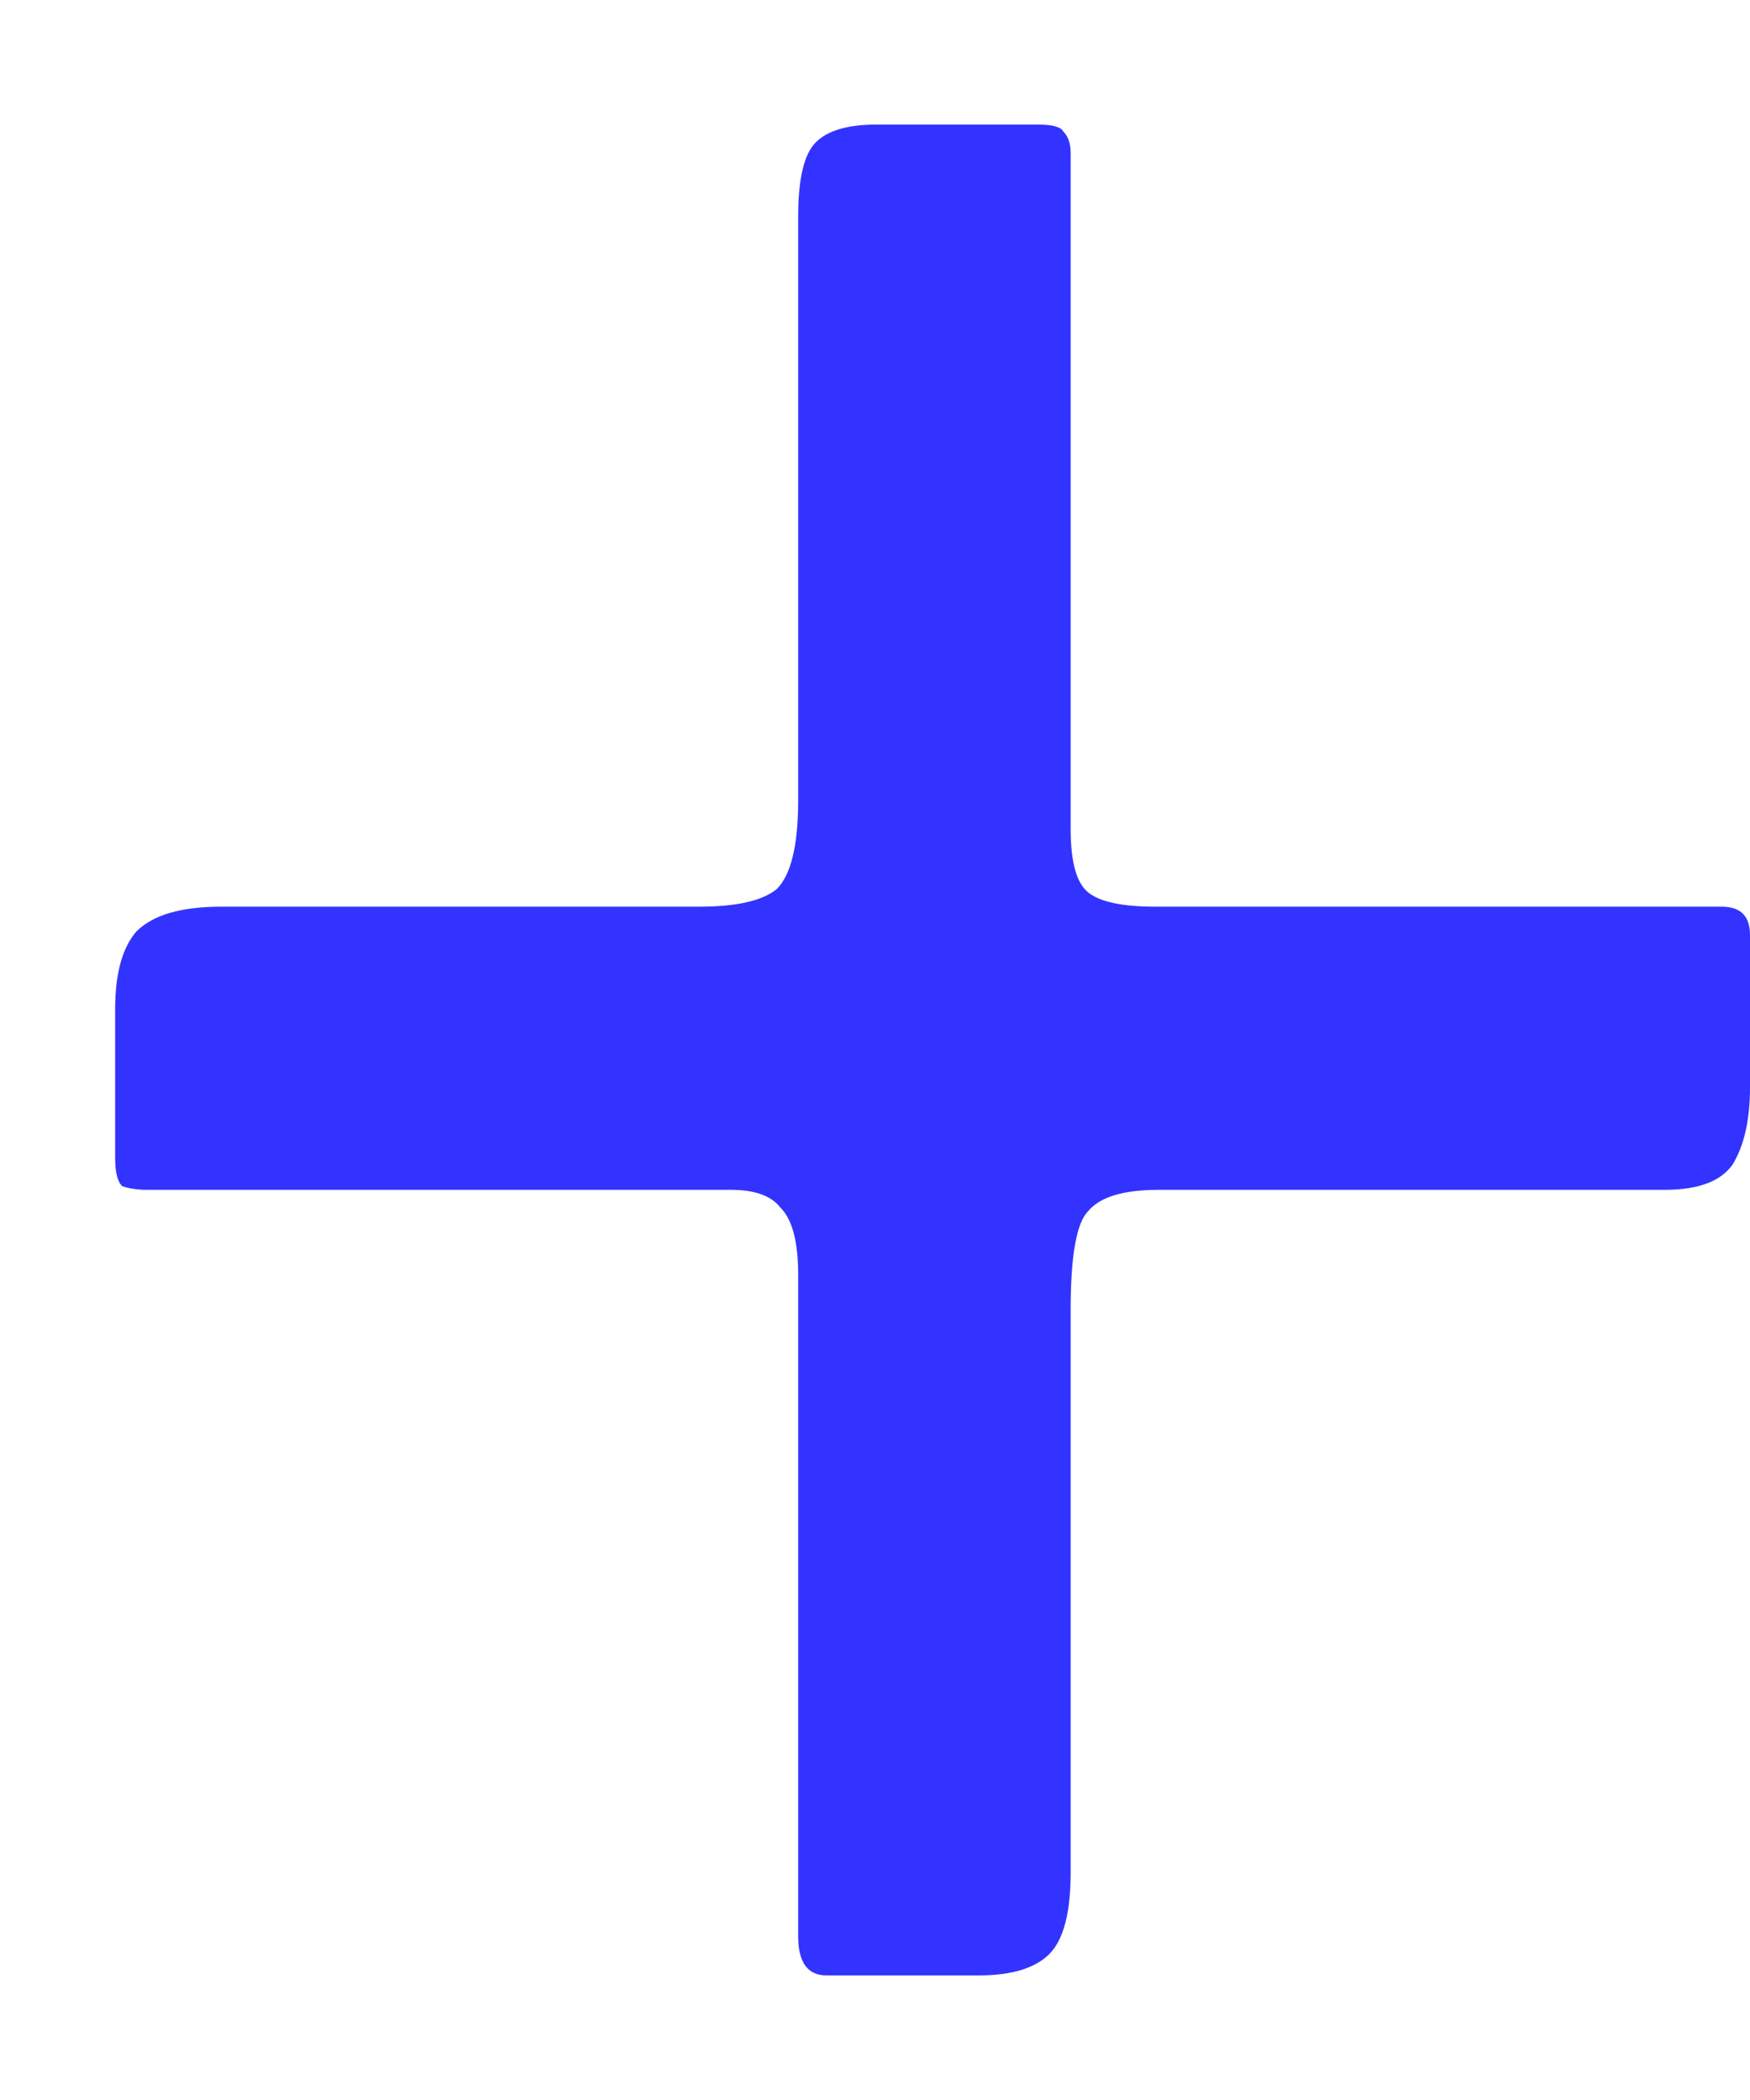<svg width="10" height="12" viewBox="0 0 10 12" fill="none" xmlns="http://www.w3.org/2000/svg">
<path d="M6.623 6.799C6.421 6.799 6.286 6.839 6.219 6.92C6.151 6.987 6.118 7.176 6.118 7.486V10.701C6.118 10.93 6.077 11.085 5.996 11.166C5.915 11.247 5.781 11.288 5.592 11.288H4.722C4.615 11.288 4.561 11.213 4.561 11.065V7.284C4.561 7.095 4.527 6.967 4.459 6.9C4.406 6.832 4.311 6.799 4.176 6.799H0.84C0.786 6.799 0.739 6.792 0.698 6.778C0.671 6.751 0.658 6.698 0.658 6.617V5.767C0.658 5.565 0.698 5.417 0.779 5.323C0.874 5.228 1.035 5.181 1.265 5.181H3.994C4.21 5.181 4.358 5.147 4.439 5.08C4.52 4.999 4.561 4.83 4.561 4.574V1.238C4.561 1.022 4.594 0.881 4.662 0.813C4.729 0.746 4.844 0.712 5.005 0.712H5.936C6.016 0.712 6.064 0.726 6.077 0.753C6.104 0.78 6.118 0.82 6.118 0.874V4.736C6.118 4.925 6.151 5.046 6.219 5.1C6.286 5.154 6.414 5.181 6.603 5.181H9.838C9.946 5.181 10 5.235 10 5.343V6.212C10 6.401 9.966 6.549 9.899 6.657C9.831 6.751 9.703 6.799 9.515 6.799H6.623Z" fill="#3333FF"/>
</svg>
